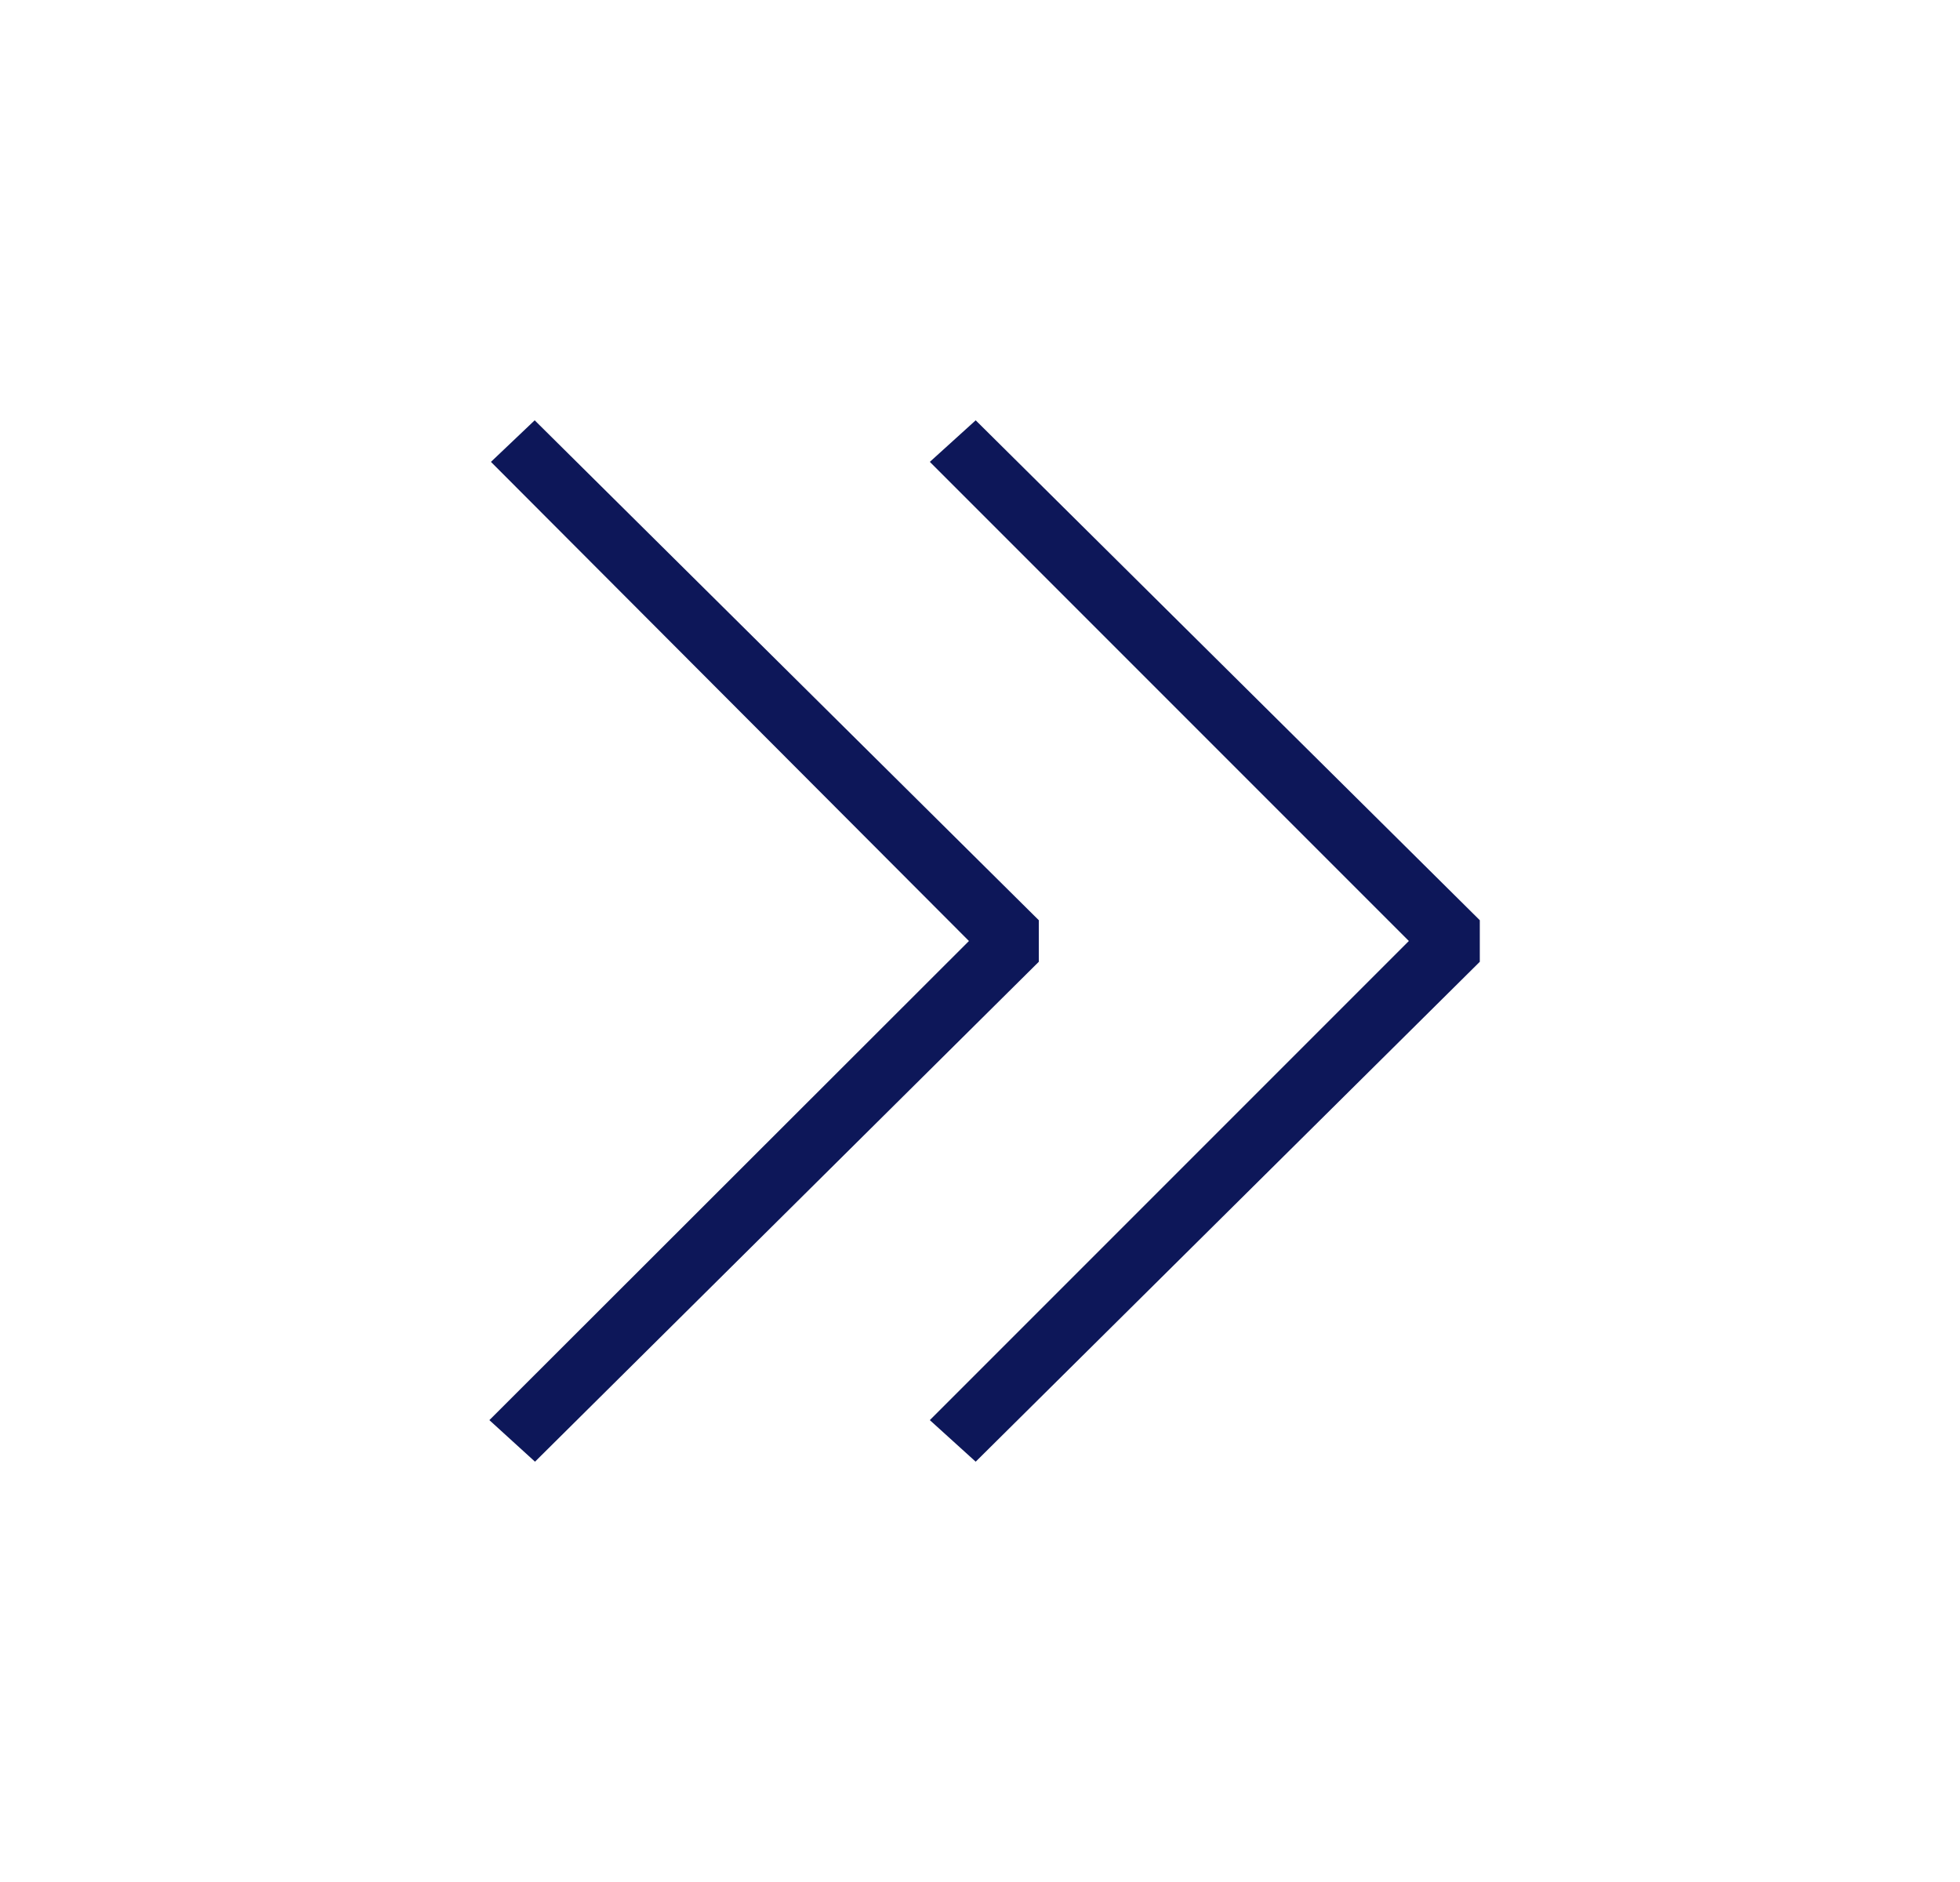 <svg width="25" height="24" viewBox="0 0 25 24" fill="none" xmlns="http://www.w3.org/2000/svg">
<path d="M11.86 5.89L17.97 12L11.86 18.11L12.445 18.64L18.875 12.265V11.735L12.445 5.36L11.86 5.89Z" fill="#0D1759"/>
<path d="M13.25 11.735L6.82 5.36L6.262 5.89L12.359 12L6.242 18.11L6.824 18.64L13.25 12.265V11.735Z" fill="#0D1759"/>
</svg>
